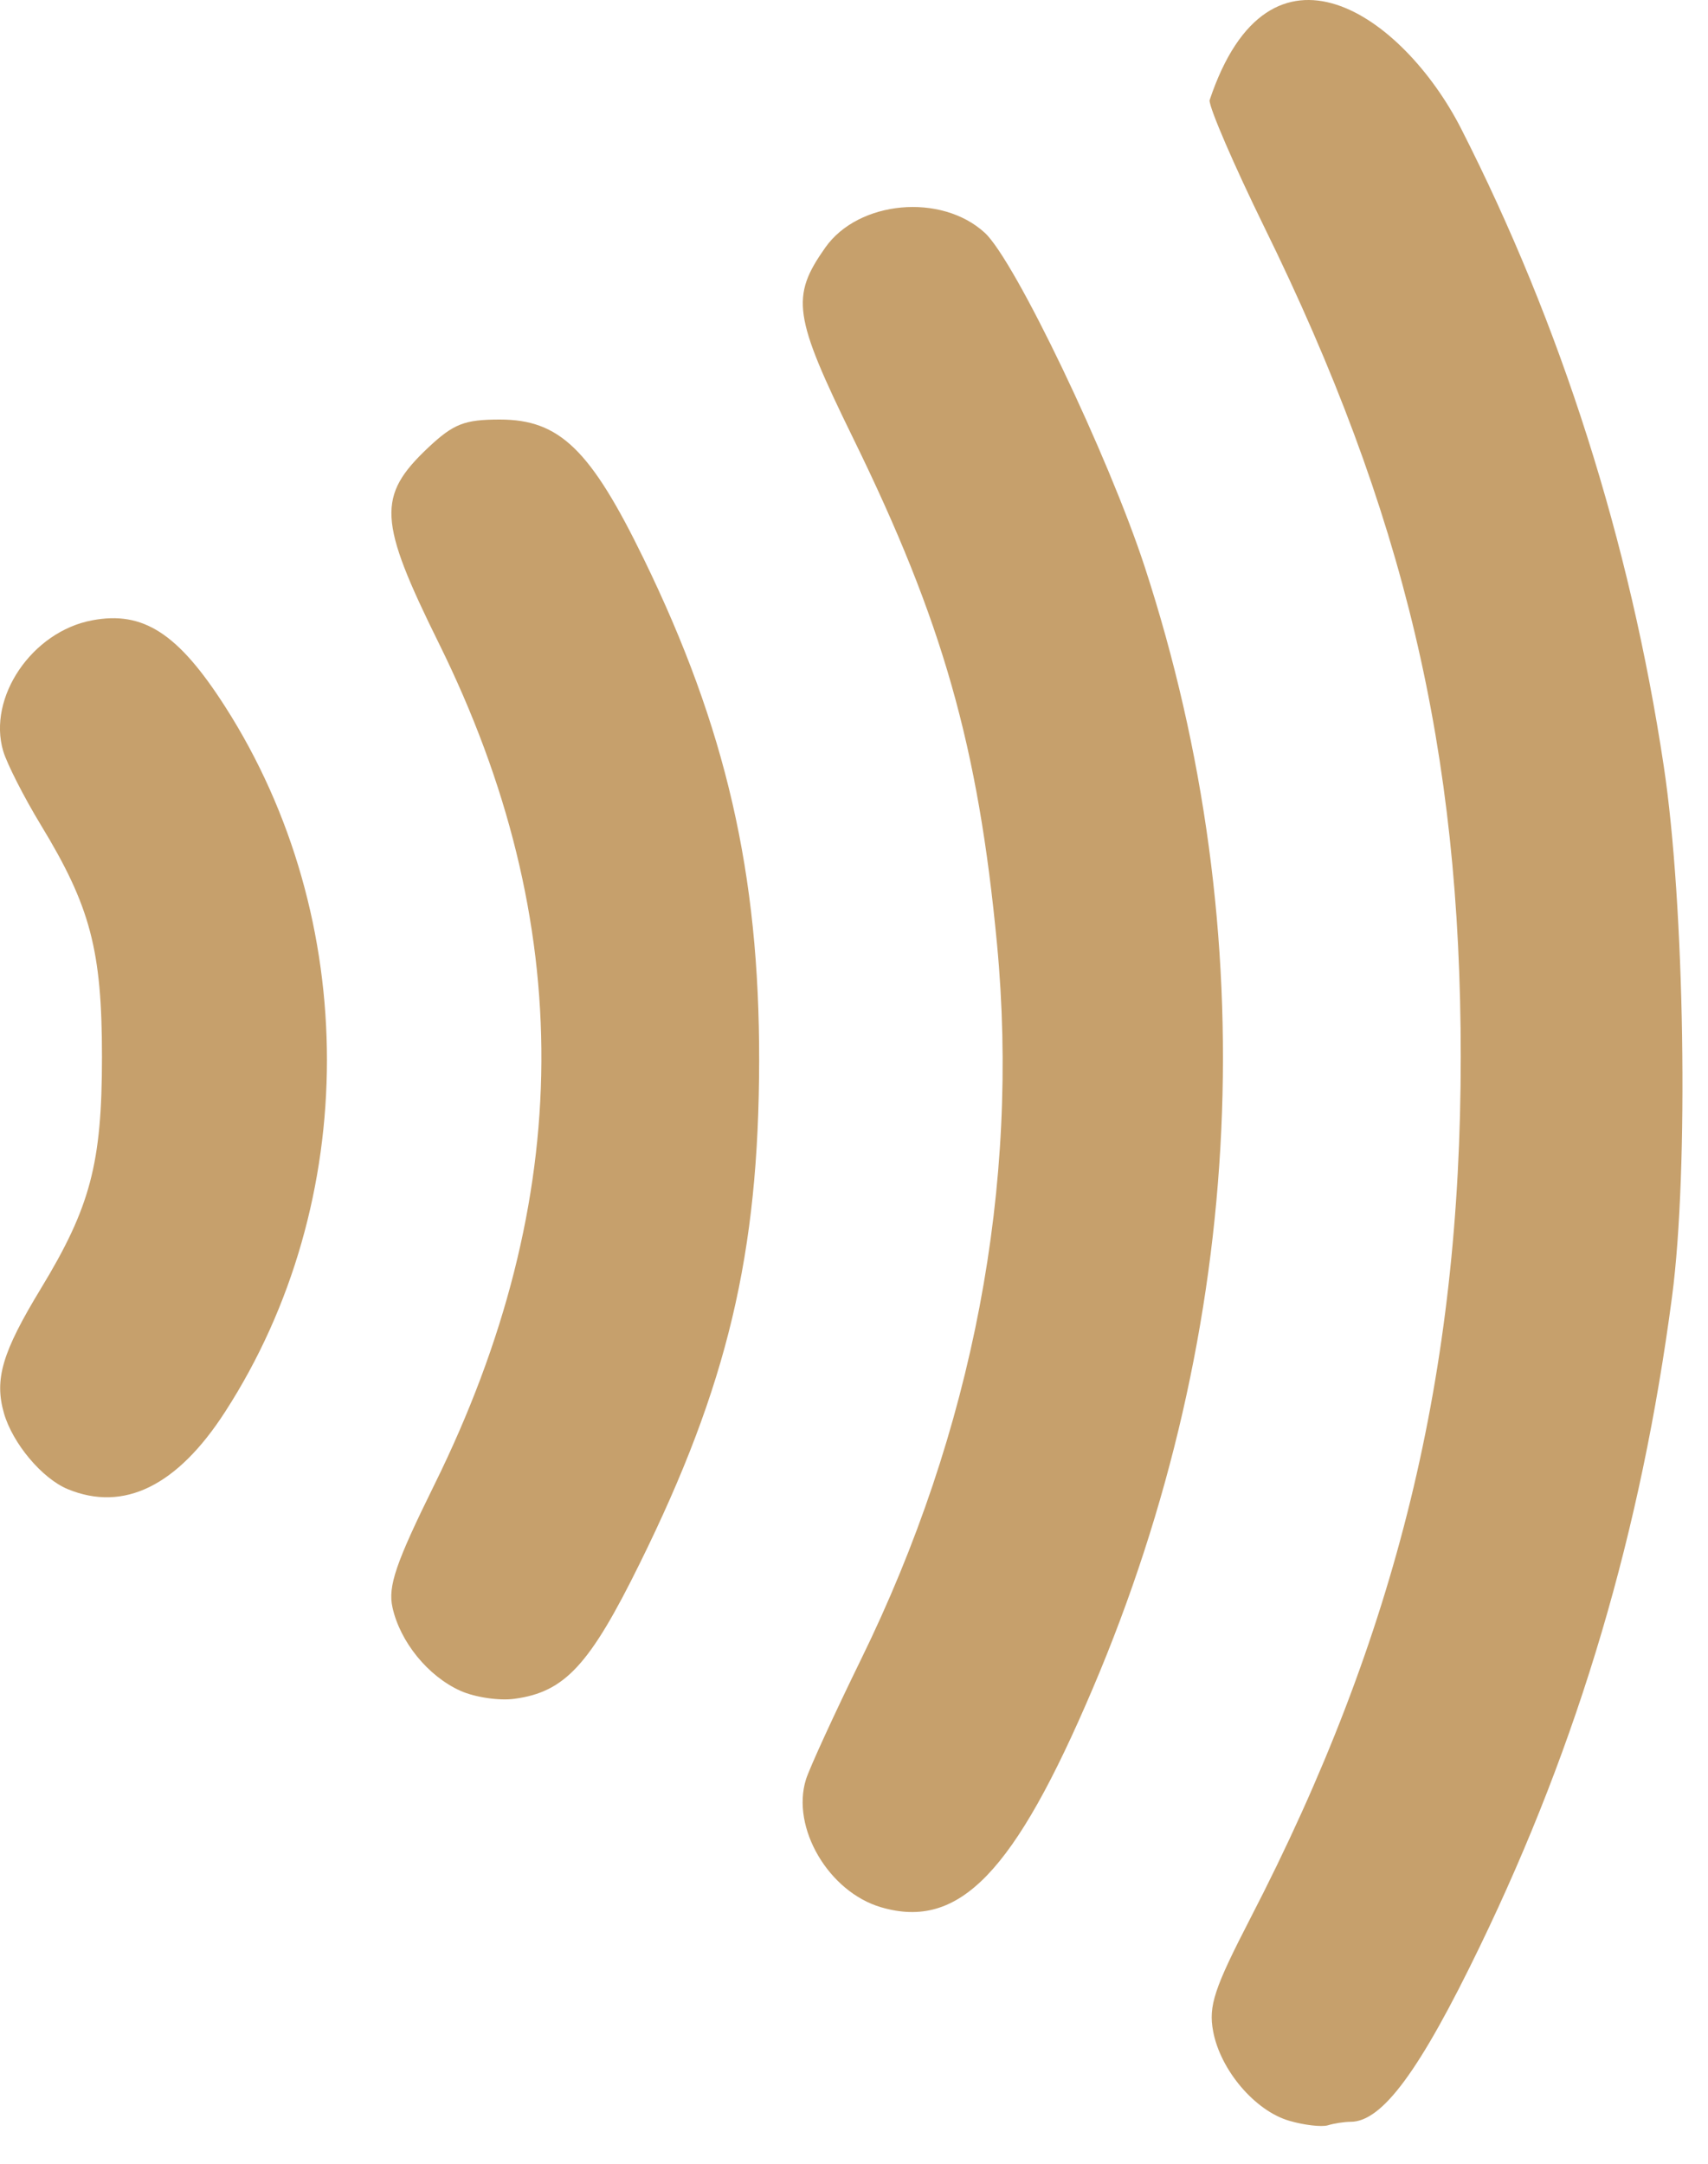 <svg width="30" height="38" viewBox="0 0 30 38" fill="none" xmlns="http://www.w3.org/2000/svg">
<path d="M22.645 37.245C22.044 37.071 21.435 36.356 21.308 35.673C21.224 35.228 21.327 34.919 21.963 33.687C24.538 28.707 25.657 24.122 25.657 18.559C25.657 13.184 24.667 8.998 22.205 3.985C21.677 2.907 21.245 1.908 21.245 1.763C22.299 -1.397 24.646 0.273 25.66 2.252C27.421 5.711 28.628 9.505 29.223 13.455C29.591 15.898 29.664 20.531 29.369 22.767C28.825 26.896 27.737 30.577 25.992 34.185C24.938 36.367 24.277 37.263 23.723 37.263C23.612 37.263 23.43 37.291 23.321 37.325C23.212 37.356 22.906 37.322 22.645 37.245ZM15.478 33.496C14.555 33.227 13.891 32.097 14.157 31.248C14.222 31.044 14.656 30.098 15.121 29.147C17.092 25.126 17.913 20.814 17.512 16.581C17.182 13.103 16.558 10.909 14.987 7.7C13.933 5.547 13.885 5.213 14.497 4.346C15.08 3.521 16.533 3.387 17.297 4.088C17.827 4.575 19.472 8.012 20.108 9.96C22.211 16.404 21.89 23.32 19.195 29.65C17.816 32.891 16.848 33.896 15.478 33.496ZM8.087 29.694C7.517 29.437 7.027 28.835 6.893 28.227C6.812 27.857 6.952 27.449 7.627 26.08C10.11 21.053 10.136 16.209 7.709 11.299C6.643 9.142 6.619 8.713 7.521 7.861C7.967 7.443 8.156 7.368 8.78 7.368C9.829 7.368 10.372 7.894 11.309 9.819C12.749 12.779 13.34 15.344 13.334 18.635C13.329 22.016 12.777 24.336 11.238 27.455C10.357 29.243 9.921 29.714 9.039 29.834C8.771 29.872 8.342 29.808 8.087 29.694ZM1.189 26.152C0.738 25.964 0.223 25.351 0.069 24.818C-0.101 24.22 0.039 23.748 0.716 22.633C1.587 21.199 1.791 20.433 1.791 18.56C1.791 16.687 1.588 15.919 0.716 14.486C0.421 14 0.125 13.418 0.057 13.193C-0.224 12.248 0.563 11.091 1.619 10.894C2.516 10.724 3.131 11.124 3.954 12.409C6.339 16.133 6.339 21.106 3.953 24.796C3.113 26.098 2.174 26.558 1.189 26.152Z" fill="#C6A06C"/>
</svg>
